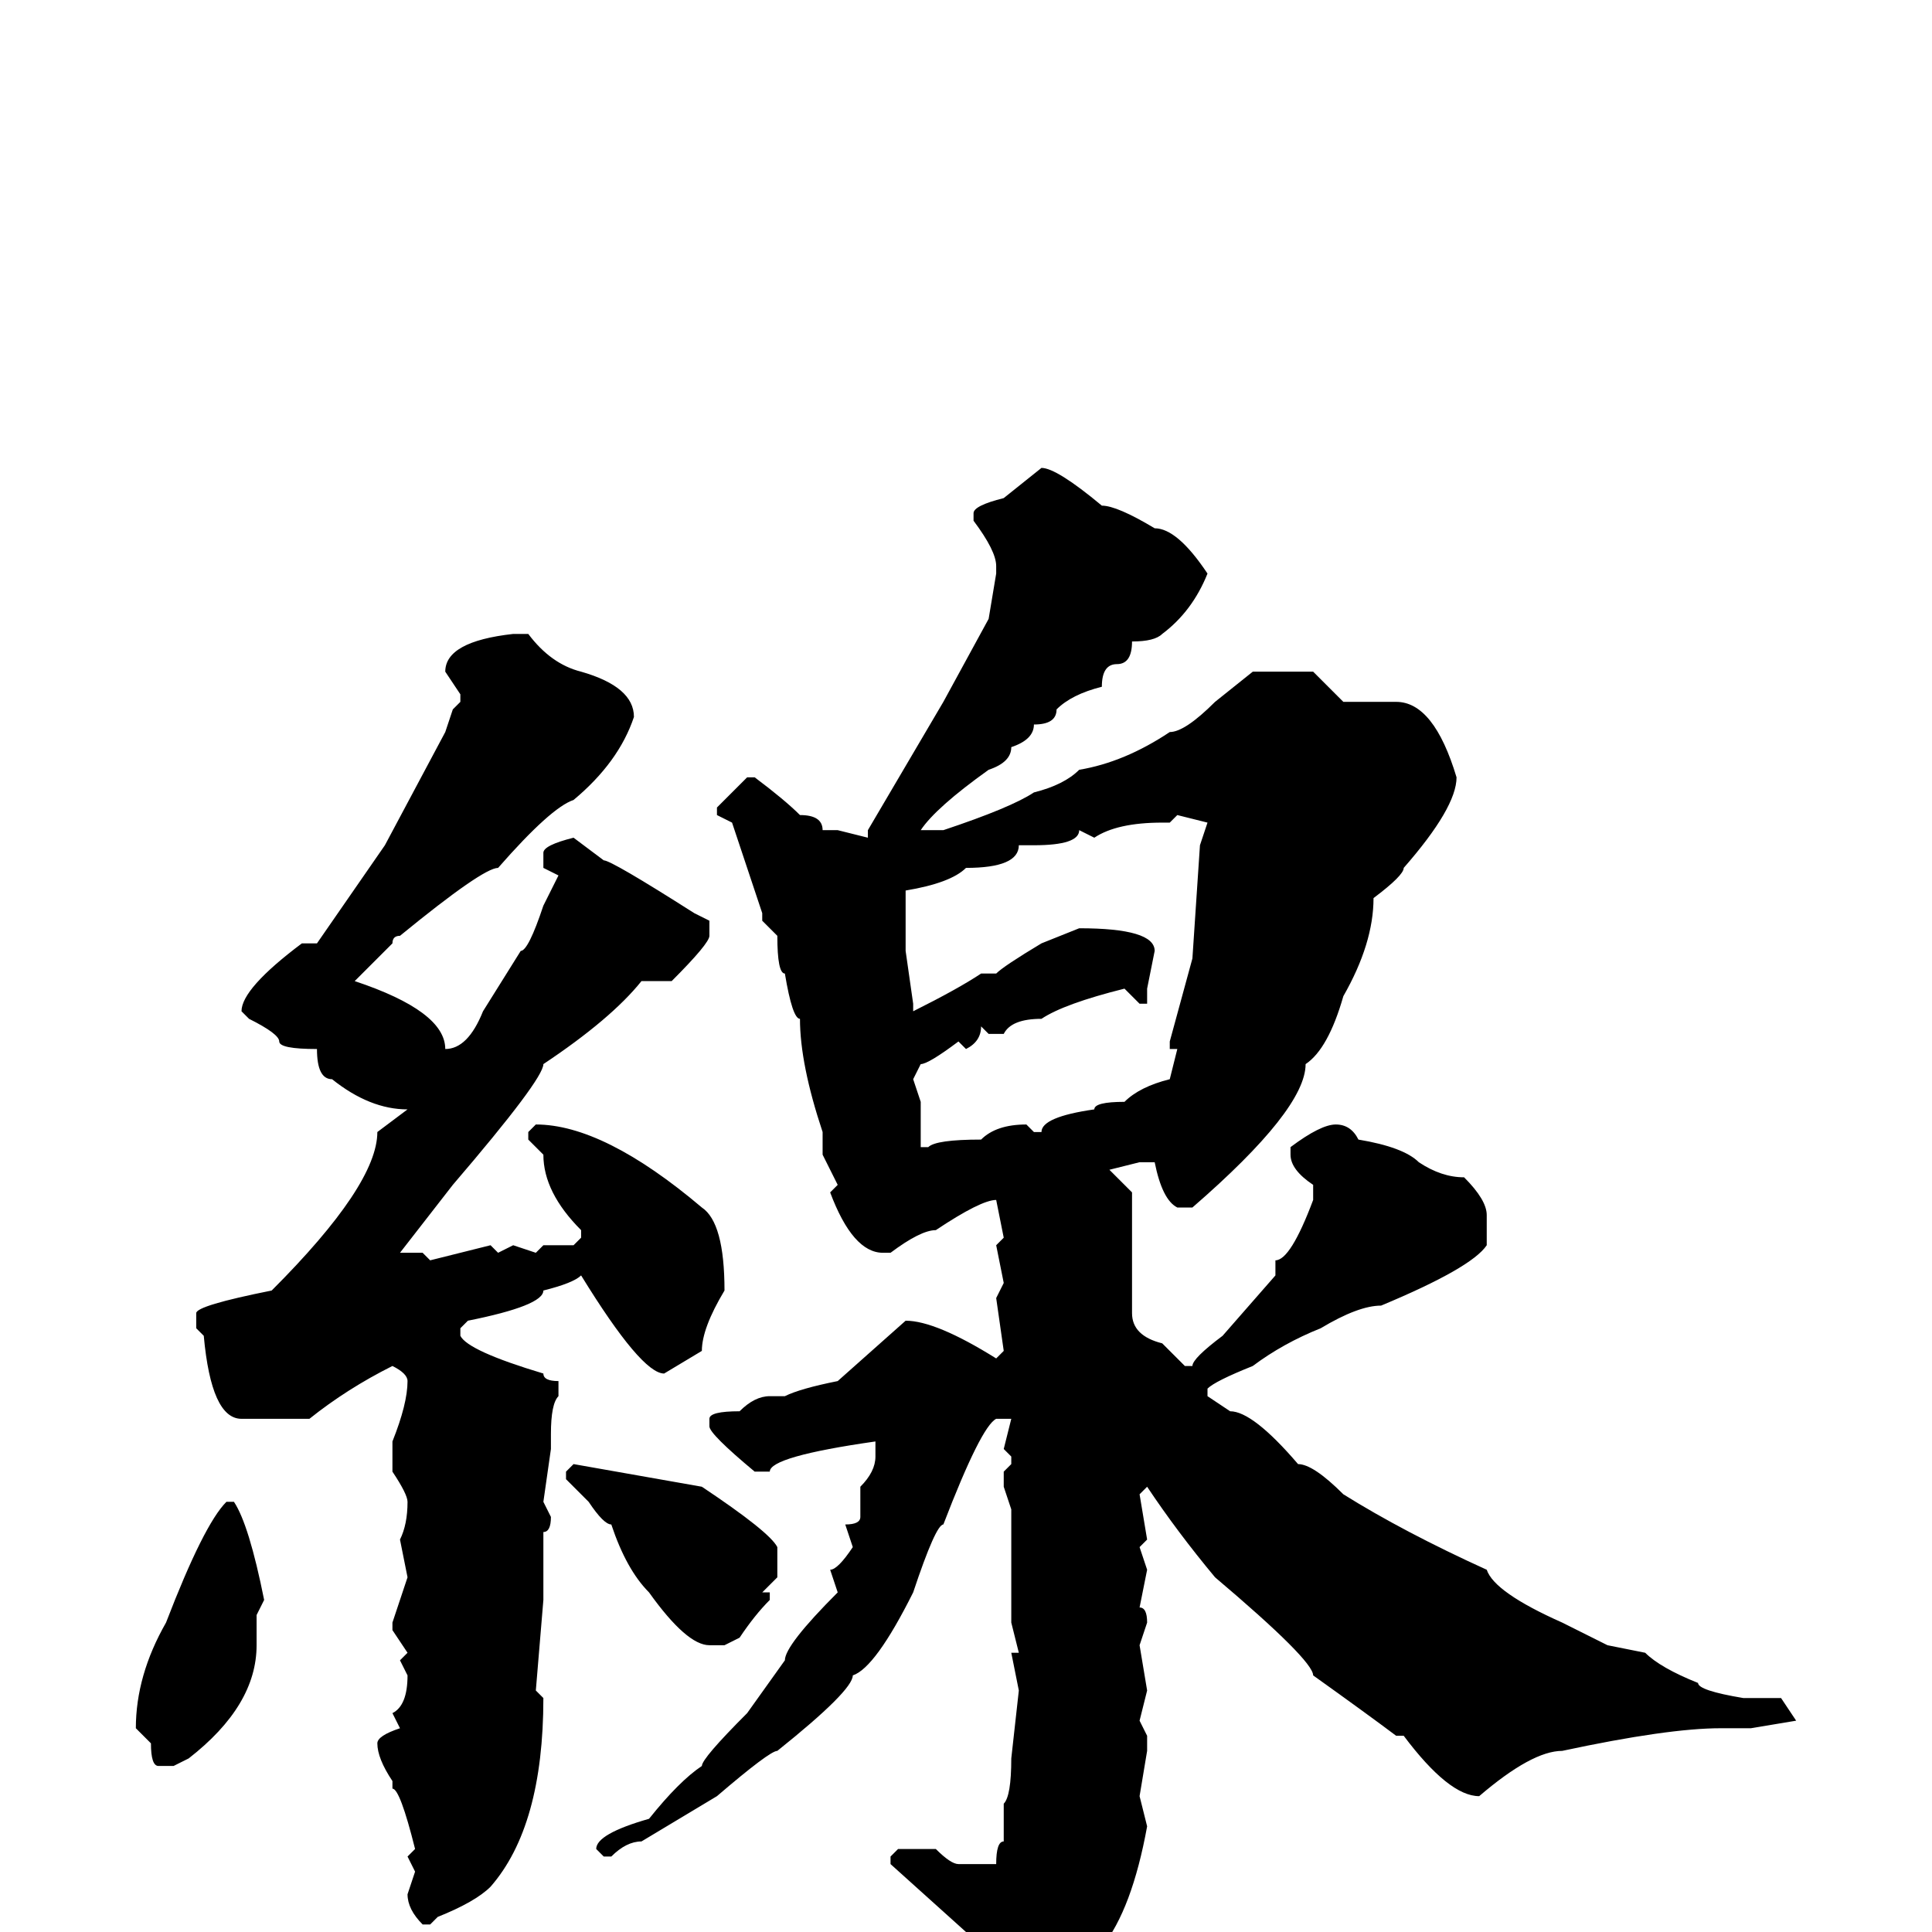 <svg xmlns="http://www.w3.org/2000/svg" viewBox="0 -256 256 256">
	<path fill="#000000" d="M138 -194Q140 -194 146 -189Q148 -189 153 -186Q156 -186 160 -180Q158 -175 154 -172Q153 -171 150 -171Q150 -168 148 -168Q146 -168 146 -165Q142 -164 140 -162Q140 -160 137 -160Q137 -158 134 -157Q134 -155 131 -154Q124 -149 122 -146H123H125Q134 -149 137 -151Q141 -152 143 -154Q149 -155 155 -159Q157 -159 161 -163L166 -167H174L178 -163H185Q190 -163 193 -153Q193 -149 186 -141Q186 -140 182 -137Q182 -131 178 -124Q176 -117 173 -115Q173 -109 158 -96H156Q154 -97 153 -102H151L147 -101L150 -98V-95V-89V-82Q150 -79 154 -78L157 -75H158Q158 -76 162 -79L169 -87V-89Q171 -89 174 -97V-99Q171 -101 171 -103V-104Q175 -107 177 -107Q179 -107 180 -105Q186 -104 188 -102Q191 -100 194 -100Q197 -97 197 -95V-91Q195 -88 183 -83Q180 -83 175 -80Q170 -78 166 -75Q161 -73 160 -72V-71L163 -69Q166 -69 172 -62Q174 -62 178 -58Q186 -53 197 -48Q198 -45 207 -41L213 -38L218 -37Q220 -35 225 -33Q225 -32 231 -31H236L238 -28L232 -27H228Q221 -27 207 -24Q203 -24 196 -18Q192 -18 186 -26H185Q181 -29 174 -34Q174 -36 161 -47Q156 -53 152 -59L151 -58L152 -52L151 -51L152 -48L151 -43Q152 -43 152 -41L151 -38L152 -32L151 -28L152 -26V-24L151 -18L152 -14Q150 -3 146 2Q146 6 133 18H131V17V15Q130 7 129 5V3Q127 2 127 1L128 0L118 -9V-10L119 -11H124Q126 -9 127 -9H128H132Q132 -12 133 -12V-13V-16V-17Q134 -18 134 -23L135 -32L134 -37H135L134 -41V-44V-49V-50V-56L133 -59V-61L134 -62V-63L133 -64L134 -68H132Q130 -67 125 -54Q124 -54 121 -45Q116 -35 113 -34Q113 -32 103 -24Q102 -24 95 -18L85 -12Q83 -12 81 -10H80L79 -11Q79 -13 86 -15Q90 -20 93 -22Q93 -23 99 -29L104 -36Q104 -38 111 -45L110 -48Q111 -48 113 -51L112 -54Q114 -54 114 -55V-59Q116 -61 116 -63V-65Q102 -63 102 -61H100Q94 -66 94 -67V-68Q94 -69 98 -69Q100 -71 102 -71H104Q106 -72 111 -73L120 -81Q124 -81 132 -76L133 -77L132 -84L133 -86L132 -91L133 -92L132 -97Q130 -97 124 -93Q122 -93 118 -90H117Q113 -90 110 -98L111 -99L109 -103V-106Q106 -115 106 -121Q105 -121 104 -127Q103 -127 103 -132L101 -134V-135L97 -147L95 -148V-149L99 -153H100Q104 -150 106 -148Q109 -148 109 -146H111L115 -145V-146L125 -163L131 -174L132 -180V-181Q132 -183 129 -187V-188Q129 -189 133 -190ZM70 -172Q73 -168 77 -167Q84 -165 84 -161Q82 -155 76 -150Q73 -149 66 -141Q64 -141 53 -132Q52 -132 52 -131L47 -126Q59 -122 59 -117Q62 -117 64 -122L69 -130Q70 -130 72 -136L74 -140L72 -141V-143Q72 -144 76 -145L80 -142Q81 -142 92 -135L94 -134V-132Q94 -131 89 -126H85Q81 -121 72 -115Q72 -113 60 -99L53 -90H56L57 -89L65 -91L66 -90L68 -91L71 -90L72 -91H76L77 -92V-93Q72 -98 72 -103L70 -105V-106L71 -107Q80 -107 93 -96Q96 -94 96 -85Q93 -80 93 -77L88 -74Q85 -74 77 -87Q76 -86 72 -85Q72 -83 62 -81L61 -80V-79Q62 -77 72 -74Q72 -73 74 -73V-72V-71Q73 -70 73 -66V-64L72 -57L73 -55Q73 -53 72 -53V-46V-44L71 -32L72 -31Q72 -14 65 -6Q63 -4 58 -2L57 -1H56Q54 -3 54 -5L55 -8L54 -10L55 -11Q53 -19 52 -19V-20Q50 -23 50 -25Q50 -26 53 -27L52 -29Q54 -30 54 -34L53 -36L54 -37L52 -40V-41L54 -47L53 -52Q54 -54 54 -57Q54 -58 52 -61V-65Q54 -70 54 -73Q54 -74 52 -75Q46 -72 41 -68Q35 -68 32 -68Q28 -68 27 -79L26 -80V-82Q26 -83 36 -85Q50 -99 50 -106L54 -109Q49 -109 44 -113Q42 -113 42 -117Q37 -117 37 -118Q37 -119 33 -121L32 -122Q32 -125 40 -131H42L51 -144L59 -159L60 -162L61 -163V-164L59 -167Q59 -171 68 -172ZM156 -148L155 -147H154Q148 -147 145 -145L143 -146Q143 -144 137 -144H135Q135 -141 128 -141Q126 -139 120 -138V-137V-135V-134V-131V-130L121 -123V-122Q127 -125 130 -127H132Q133 -128 138 -131L143 -133Q153 -133 153 -130L152 -125V-124V-123H151L149 -125Q141 -123 138 -121Q134 -121 133 -119H131L130 -120Q130 -118 128 -117L127 -118Q123 -115 122 -115L121 -113L122 -110V-108V-105V-104H123Q124 -105 130 -105Q132 -107 136 -107L137 -106H138Q138 -108 145 -109Q145 -110 149 -110Q151 -112 155 -113L156 -117H155V-118L158 -129L159 -144L160 -147ZM76 -62L93 -59Q102 -53 103 -51V-47L101 -45H102V-44Q100 -42 98 -39L96 -38H94Q91 -38 86 -45Q83 -48 81 -54Q80 -54 78 -57Q77 -58 75 -60V-61ZM30 -57H31Q33 -54 35 -44L34 -42V-39V-38Q34 -30 25 -23L23 -22H21Q20 -22 20 -25L18 -27Q18 -34 22 -41Q27 -54 30 -57Z"/>
</svg>
